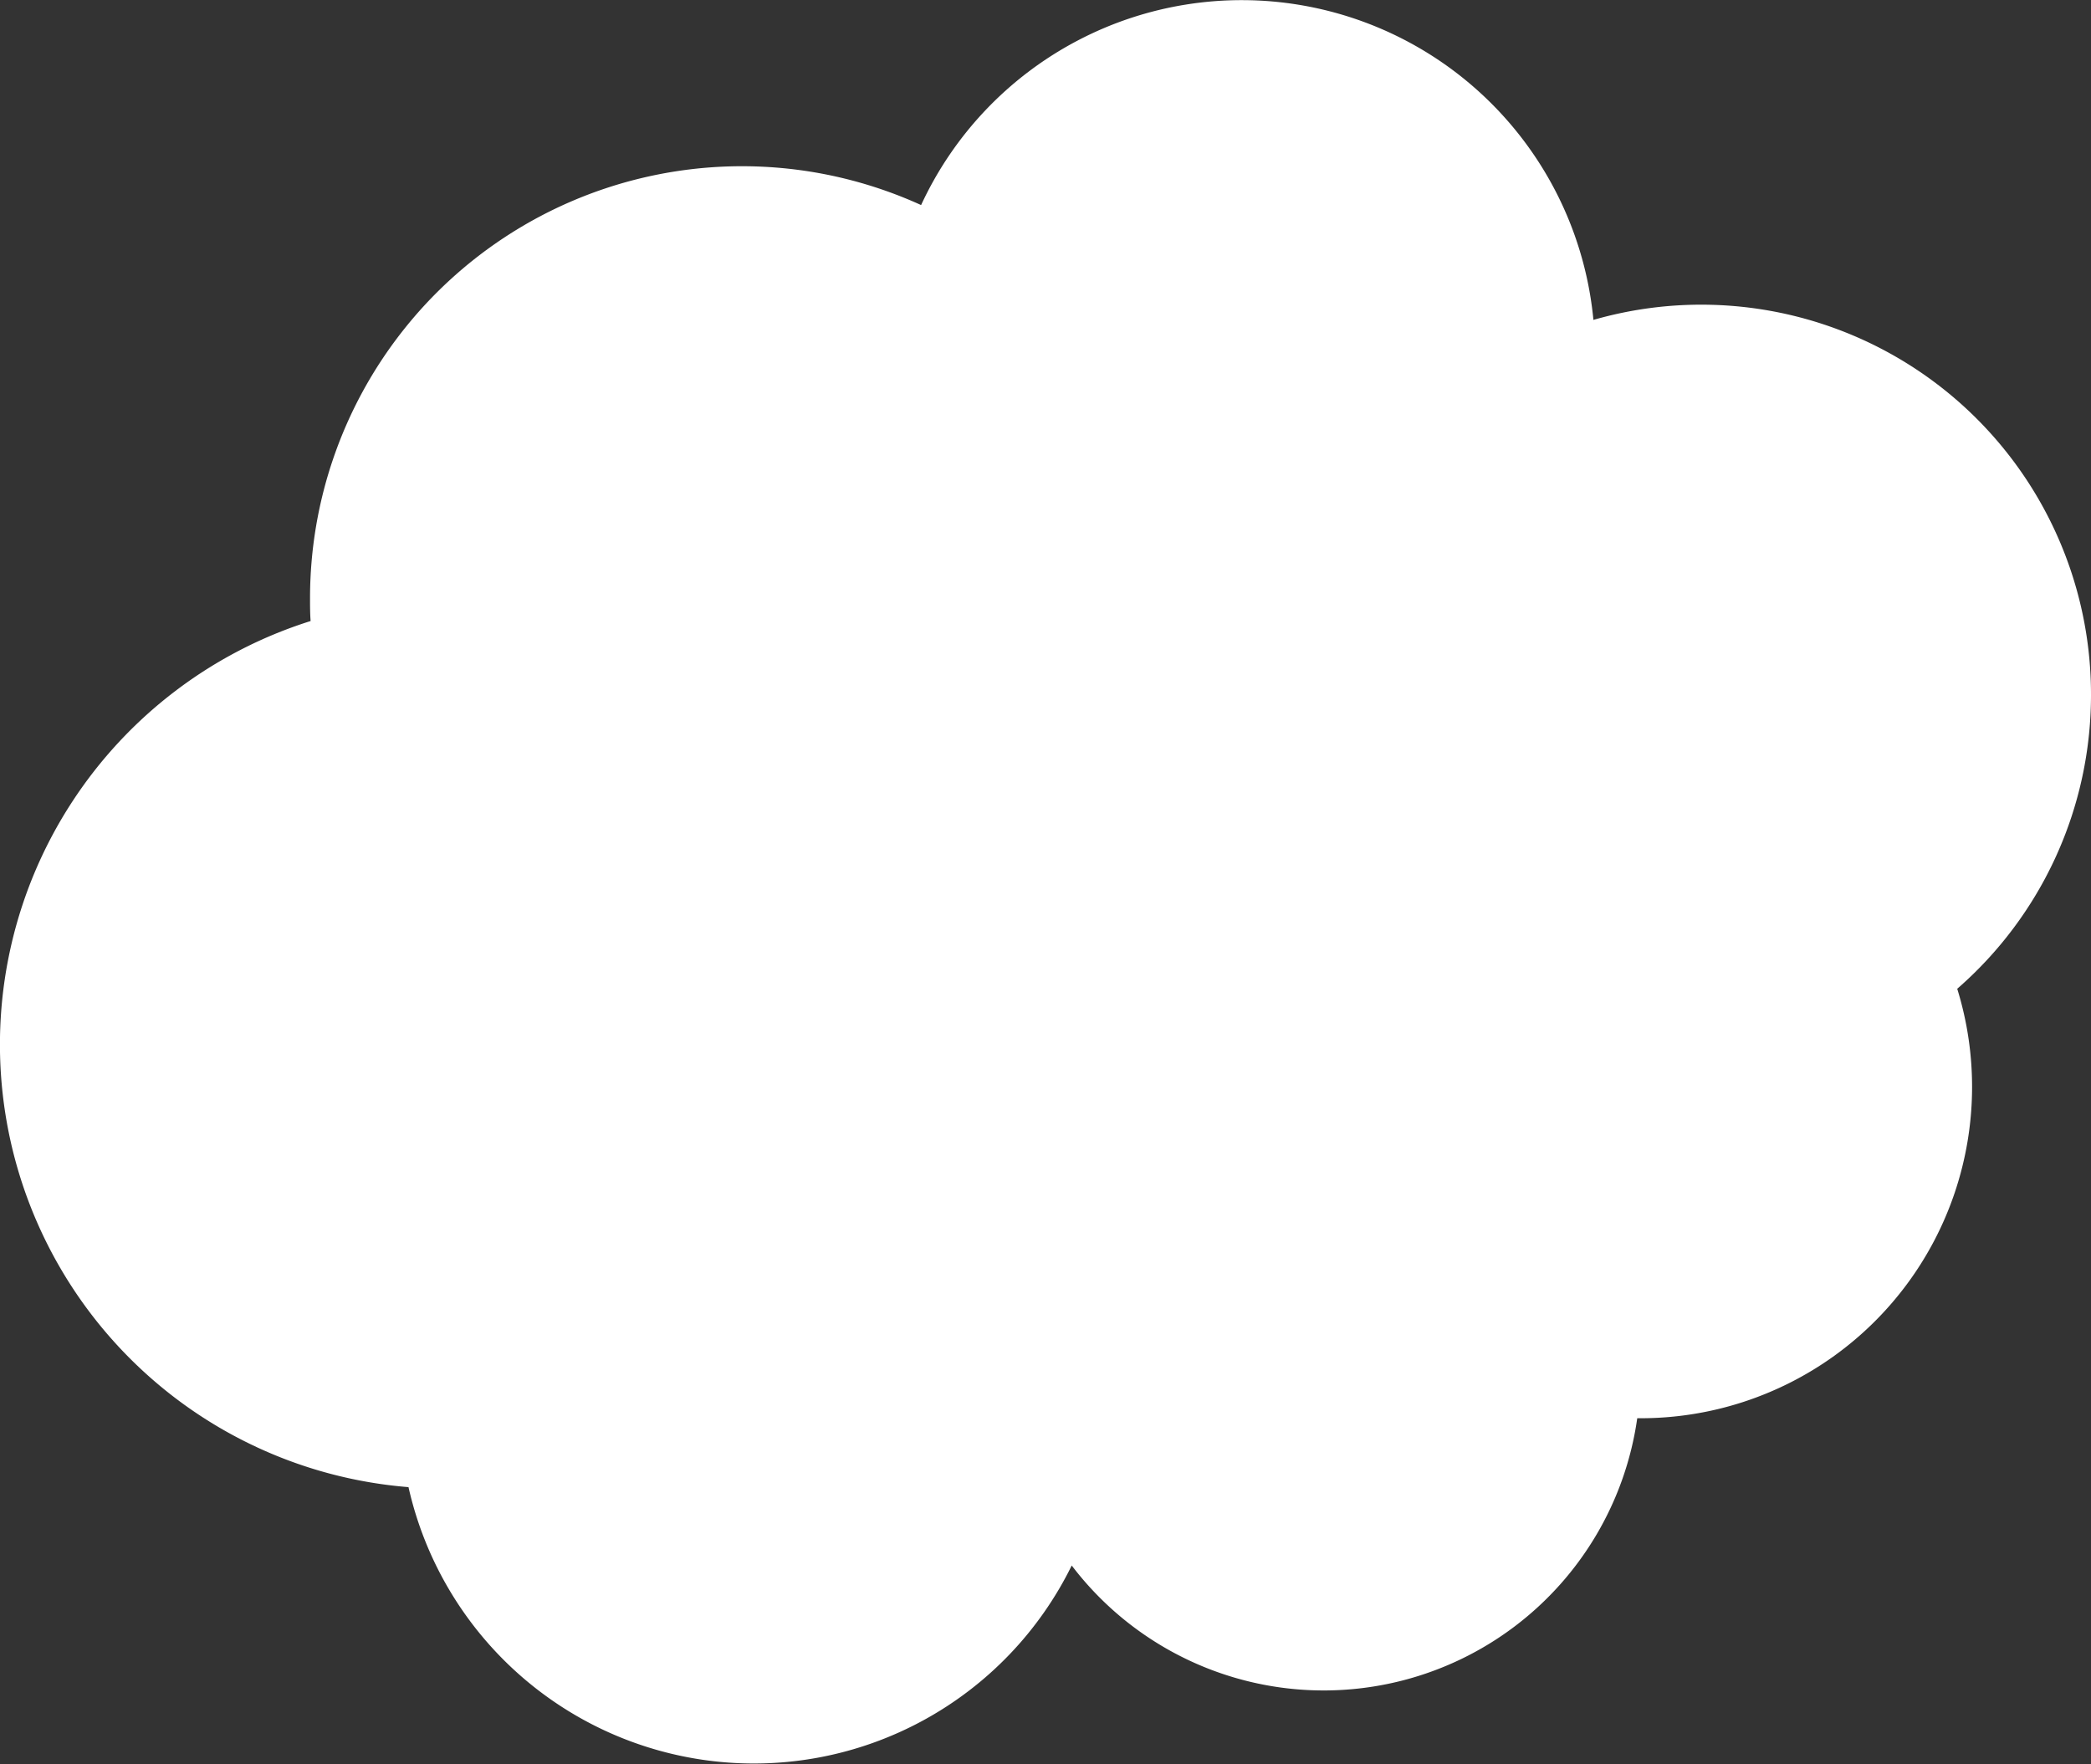 <svg xmlns="http://www.w3.org/2000/svg" viewBox="0 0 218.52 184.38"><rect x="0" y="0" width="218.52" height="184.38" fill="#333333" stroke="none"/><defs><style>.cls-1{fill:#fff;}</style></defs><g id="Layer_2" data-name="Layer 2"><g id="cloud04"><path class="cls-1" d="M218.52,72.67a40.73,40.73,0,0,0-52-39.24,36.92,36.92,0,0,0-70.26-12A45.15,45.15,0,0,0,32.4,62.51c0,.8,0,1.6.06,2.39a46.4,46.4,0,0,0,10.23,90.51A37,37,0,0,0,112,163.6a33.09,33.09,0,0,0,59.1-15.39l.37,0a34.63,34.63,0,0,0,33.07-44.88A40.7,40.7,0,0,0,218.52,72.67Z"/></g></g></svg>